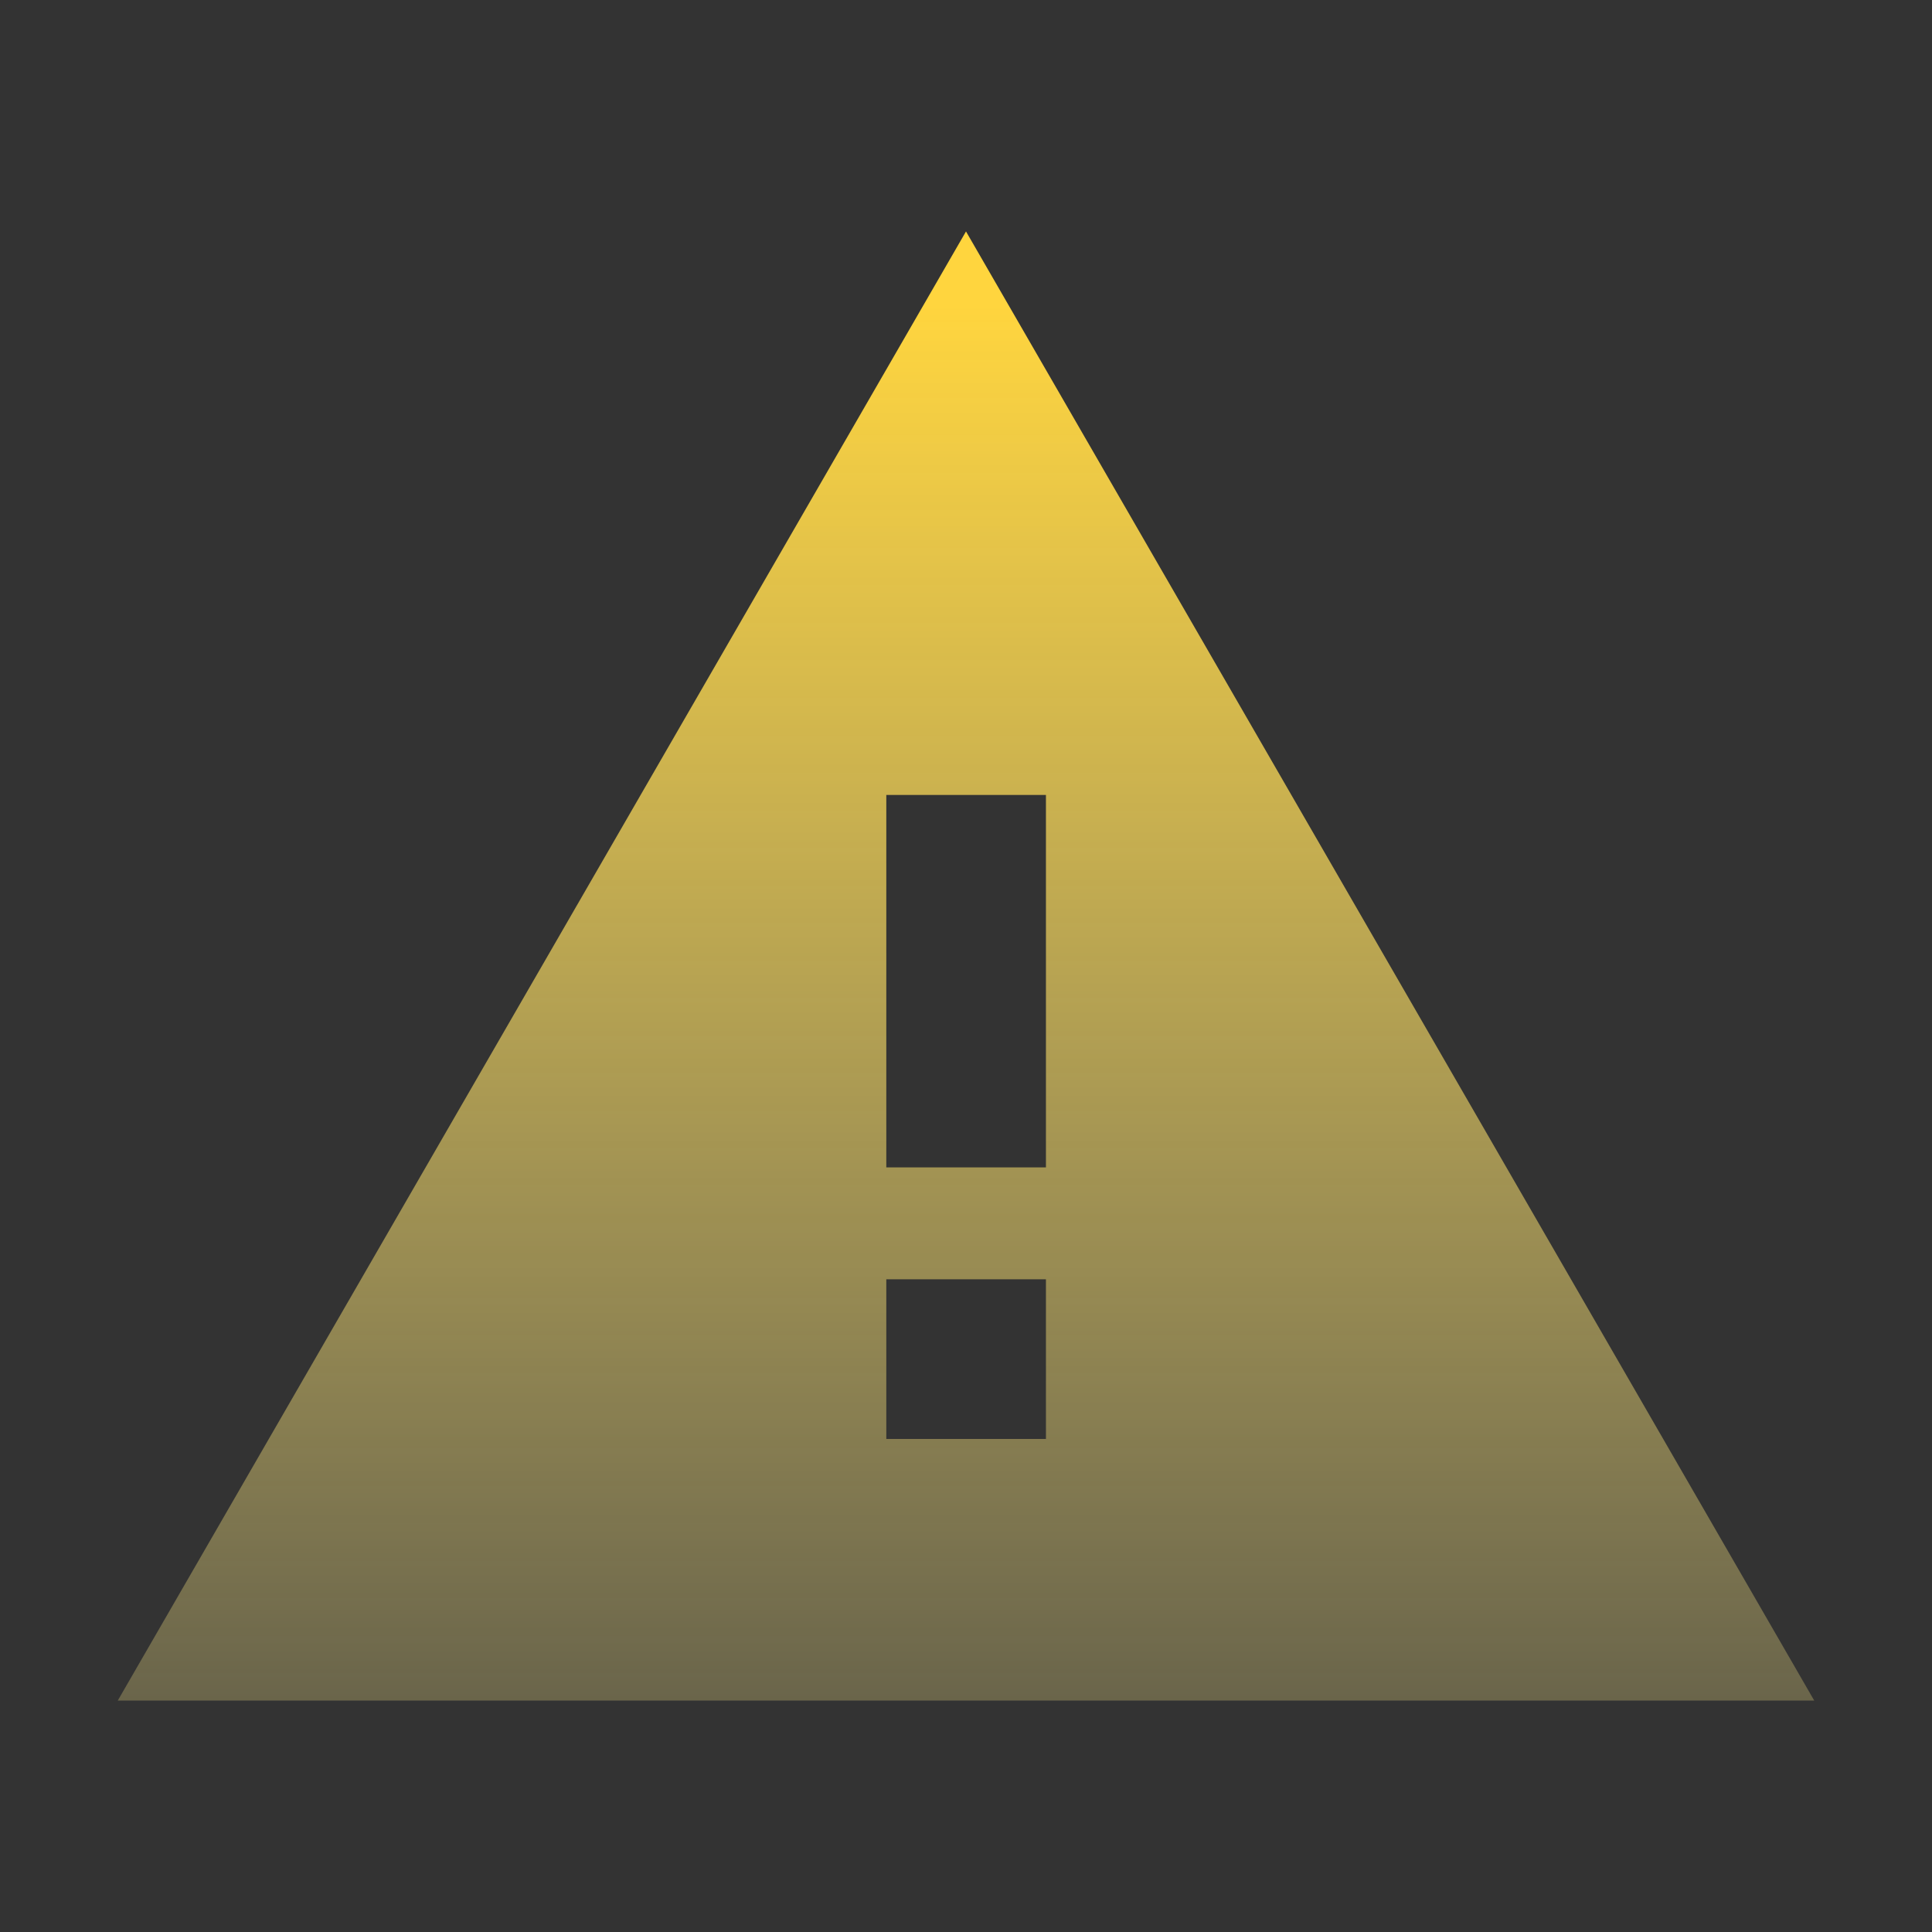 <svg width="24" height="24" viewBox="0 0 24 24" fill="none" xmlns="http://www.w3.org/2000/svg">
  <rect x="0" y="0" width="24" height="24" fill="#333333" stroke="none"/>
  <path fill-rule="evenodd" clip-rule="evenodd" d="M12 2.875L22.537 21.125H1.463L12 2.875ZM11.01 15.892H12.993V17.875H11.01V15.892ZM12.993 9.875H11.01V14.502H12.993V9.875Z" fill="url(#paint0_linear_3_2)" />
  <defs>
    <linearGradient id="paint0_linear_3_2" x1="12" y1="3.776" x2="12" y2="21.125" gradientUnits="userSpaceOnUse">
      <stop stop-color="#FFD53E" />
      <stop offset="1" stop-color="#FFEC8A" stop-opacity="0.27" />
    </linearGradient>
  </defs>
</svg>
  